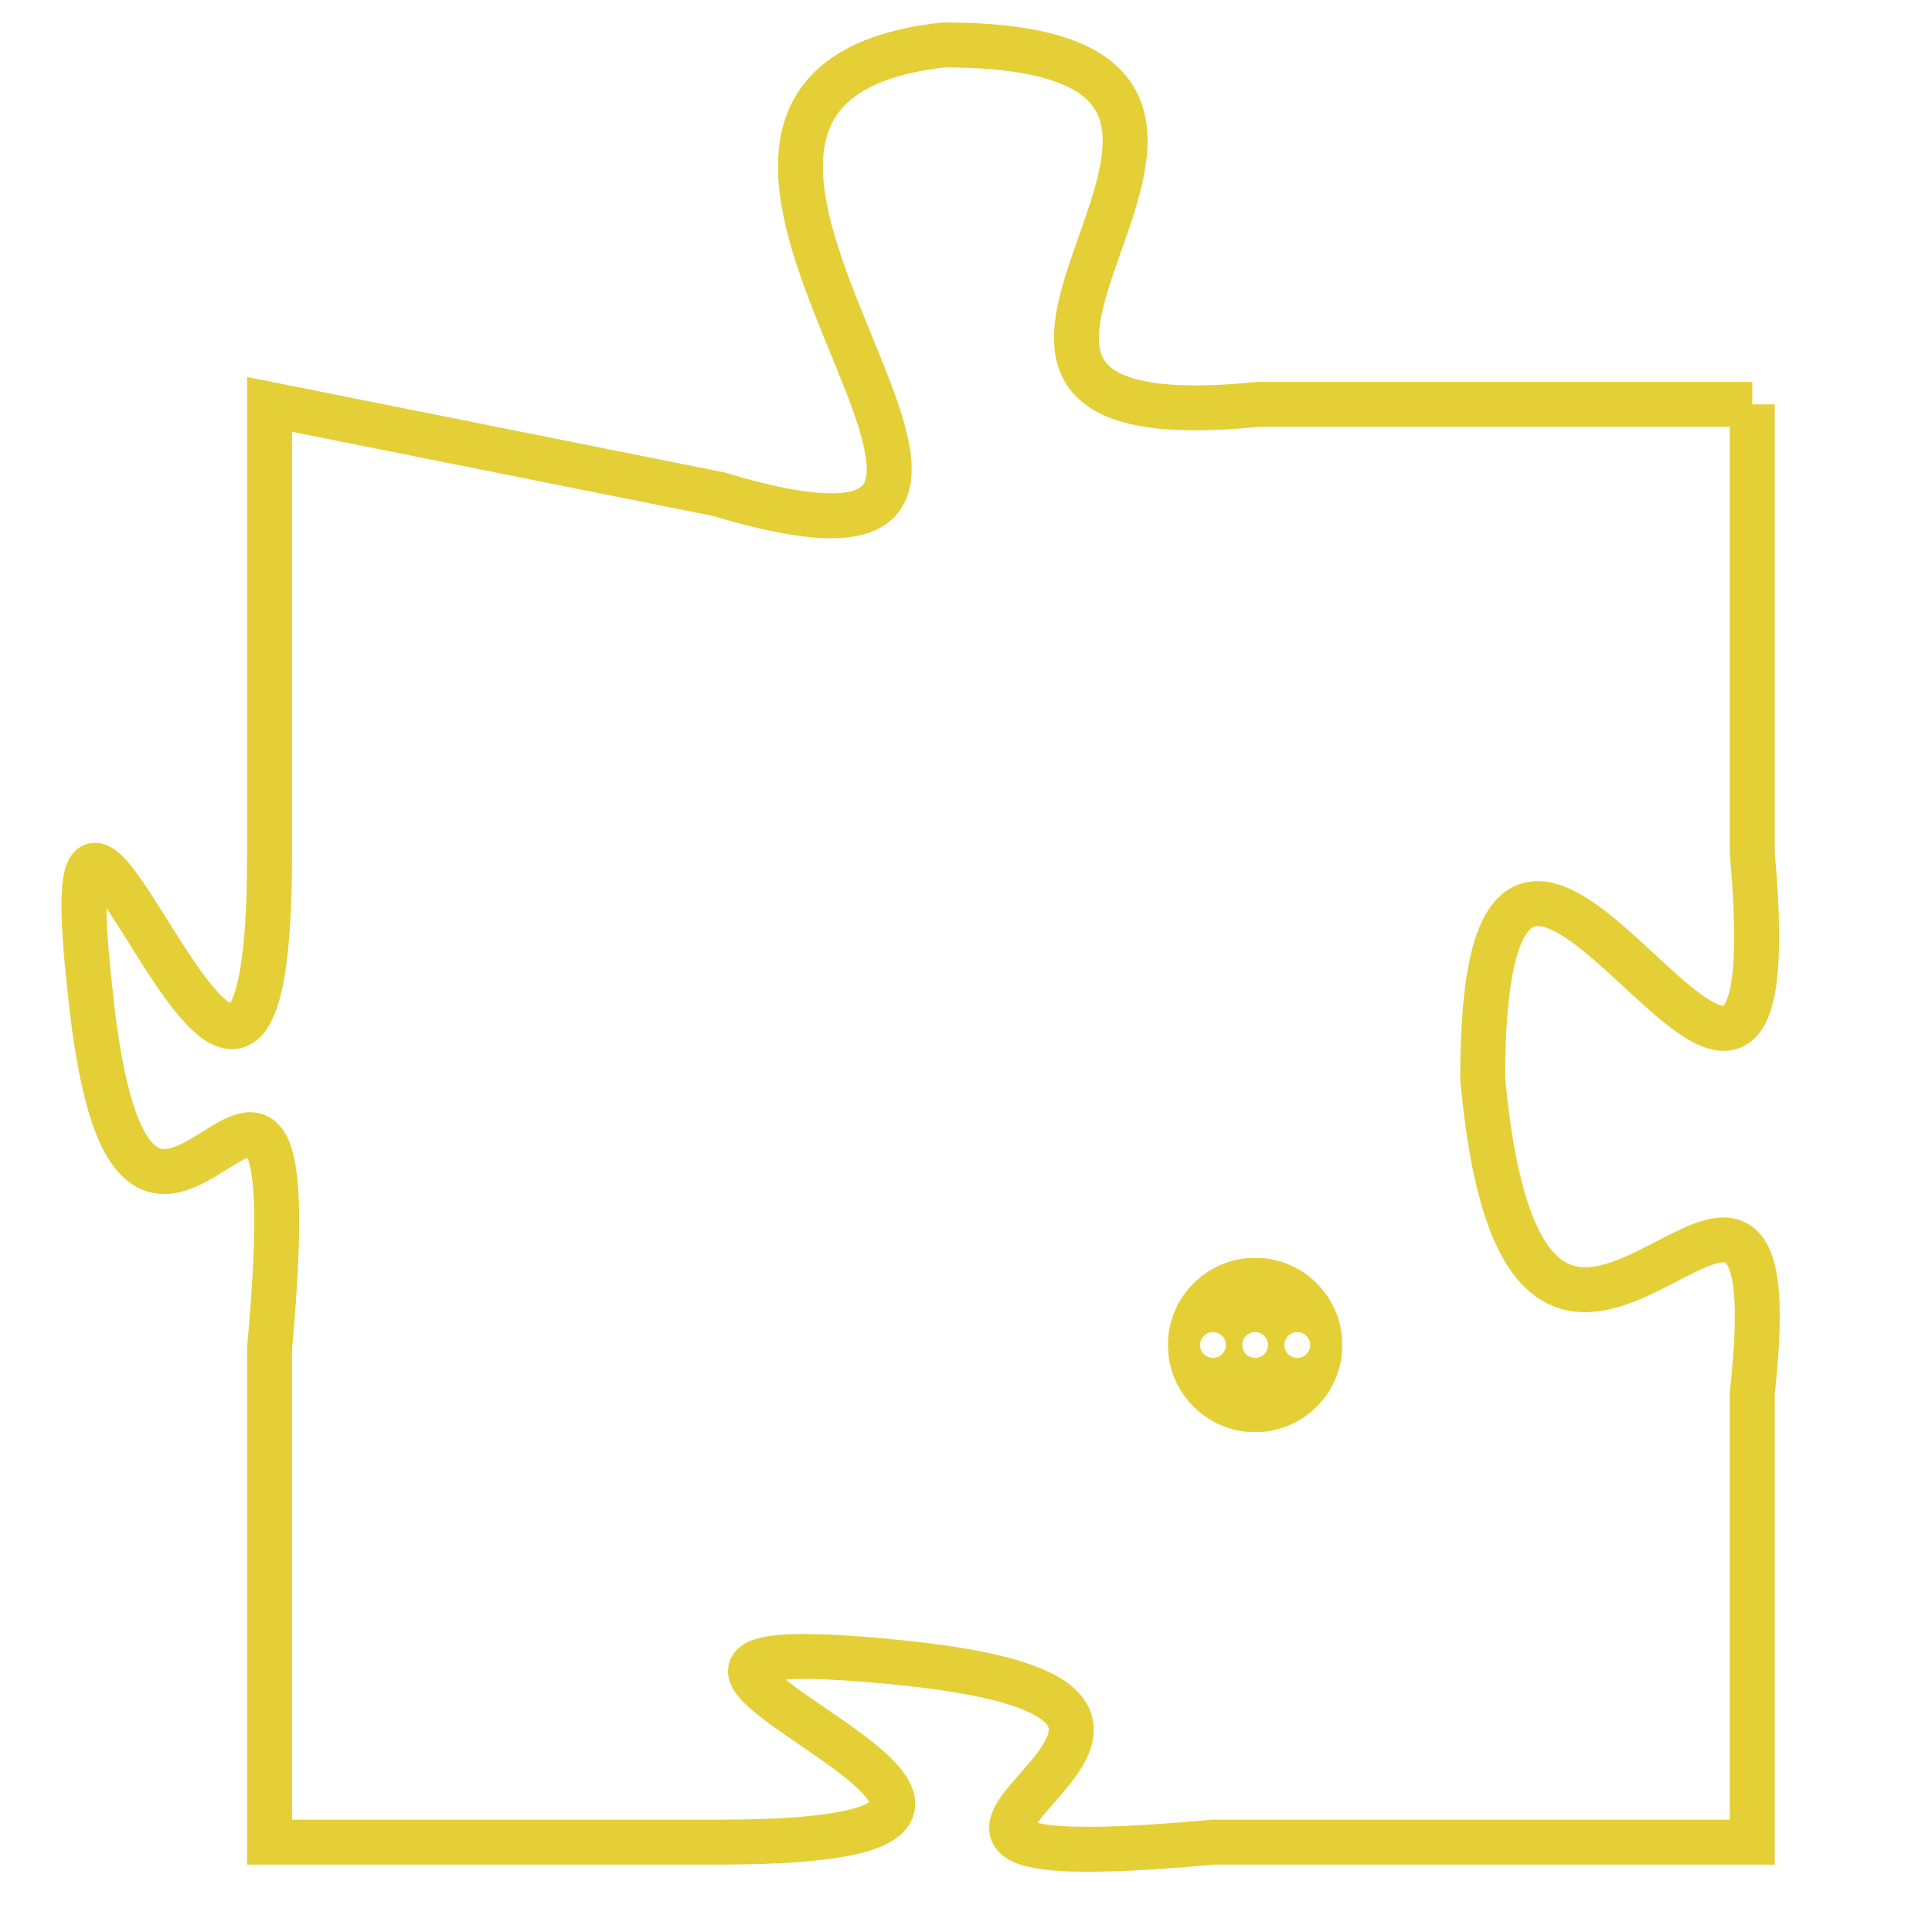 <svg version="1.1" xmlns="http://www.w3.org/2000/svg" xmlns:xlink="http://www.w3.org/1999/xlink" fill="transparent" x="0" y="0" width="350" height="350" preserveAspectRatio="xMinYMin slice"><style type="text/css">.links{fill:transparent;stroke: #E4CF37;}.links:hover{fill:#63D272; opacity:0.4;}</style><defs><g id="allt"><path id="t7145" d="M4158,1728 L4147,1728 C4137,1729 4150,1720 4140,1720 C4131,1721 4145,1733 4135,1730 L4125,1728 4125,1728 L4125,1738 C4125,1749 4120,1732 4121,1741 C4122,1751 4126,1738 4125,1749 L4125,1760 4125,1760 L4135,1760 C4146,1760 4129,1755 4139,1756 C4149,1757 4135,1761 4146,1760 L4158,1760 4158,1760 L4158,1750 C4159,1741 4153,1754 4152,1743 C4152,1732 4159,1749 4158,1738 L4158,1728"/></g><clipPath id="c" clipRule="evenodd" fill="transparent"><use href="#t7145"/></clipPath></defs><svg viewBox="4119 1719 41 43" preserveAspectRatio="xMinYMin meet"><svg width="4380" height="2430"><g><image crossorigin="anonymous" x="0" y="0" href="https://nftpuzzle.license-token.com/assets/completepuzzle.svg" width="100%" height="100%" /><g class="links"><use href="#t7145"/></g></g></svg><svg x="4145" y="1747" height="9%" width="9%" viewBox="0 0 330 330"><g><a xlink:href="https://nftpuzzle.license-token.com/" class="links"><title>See the most innovative NFT based token software licensing project</title><path fill="#E4CF37" id="more" d="M165,0C74.019,0,0,74.019,0,165s74.019,165,165,165s165-74.019,165-165S255.981,0,165,0z M85,190 c-13.785,0-25-11.215-25-25s11.215-25,25-25s25,11.215,25,25S98.785,190,85,190z M165,190c-13.785,0-25-11.215-25-25 s11.215-25,25-25s25,11.215,25,25S178.785,190,165,190z M245,190c-13.785,0-25-11.215-25-25s11.215-25,25-25 c13.785,0,25,11.215,25,25S258.785,190,245,190z"></path></a></g></svg></svg></svg>